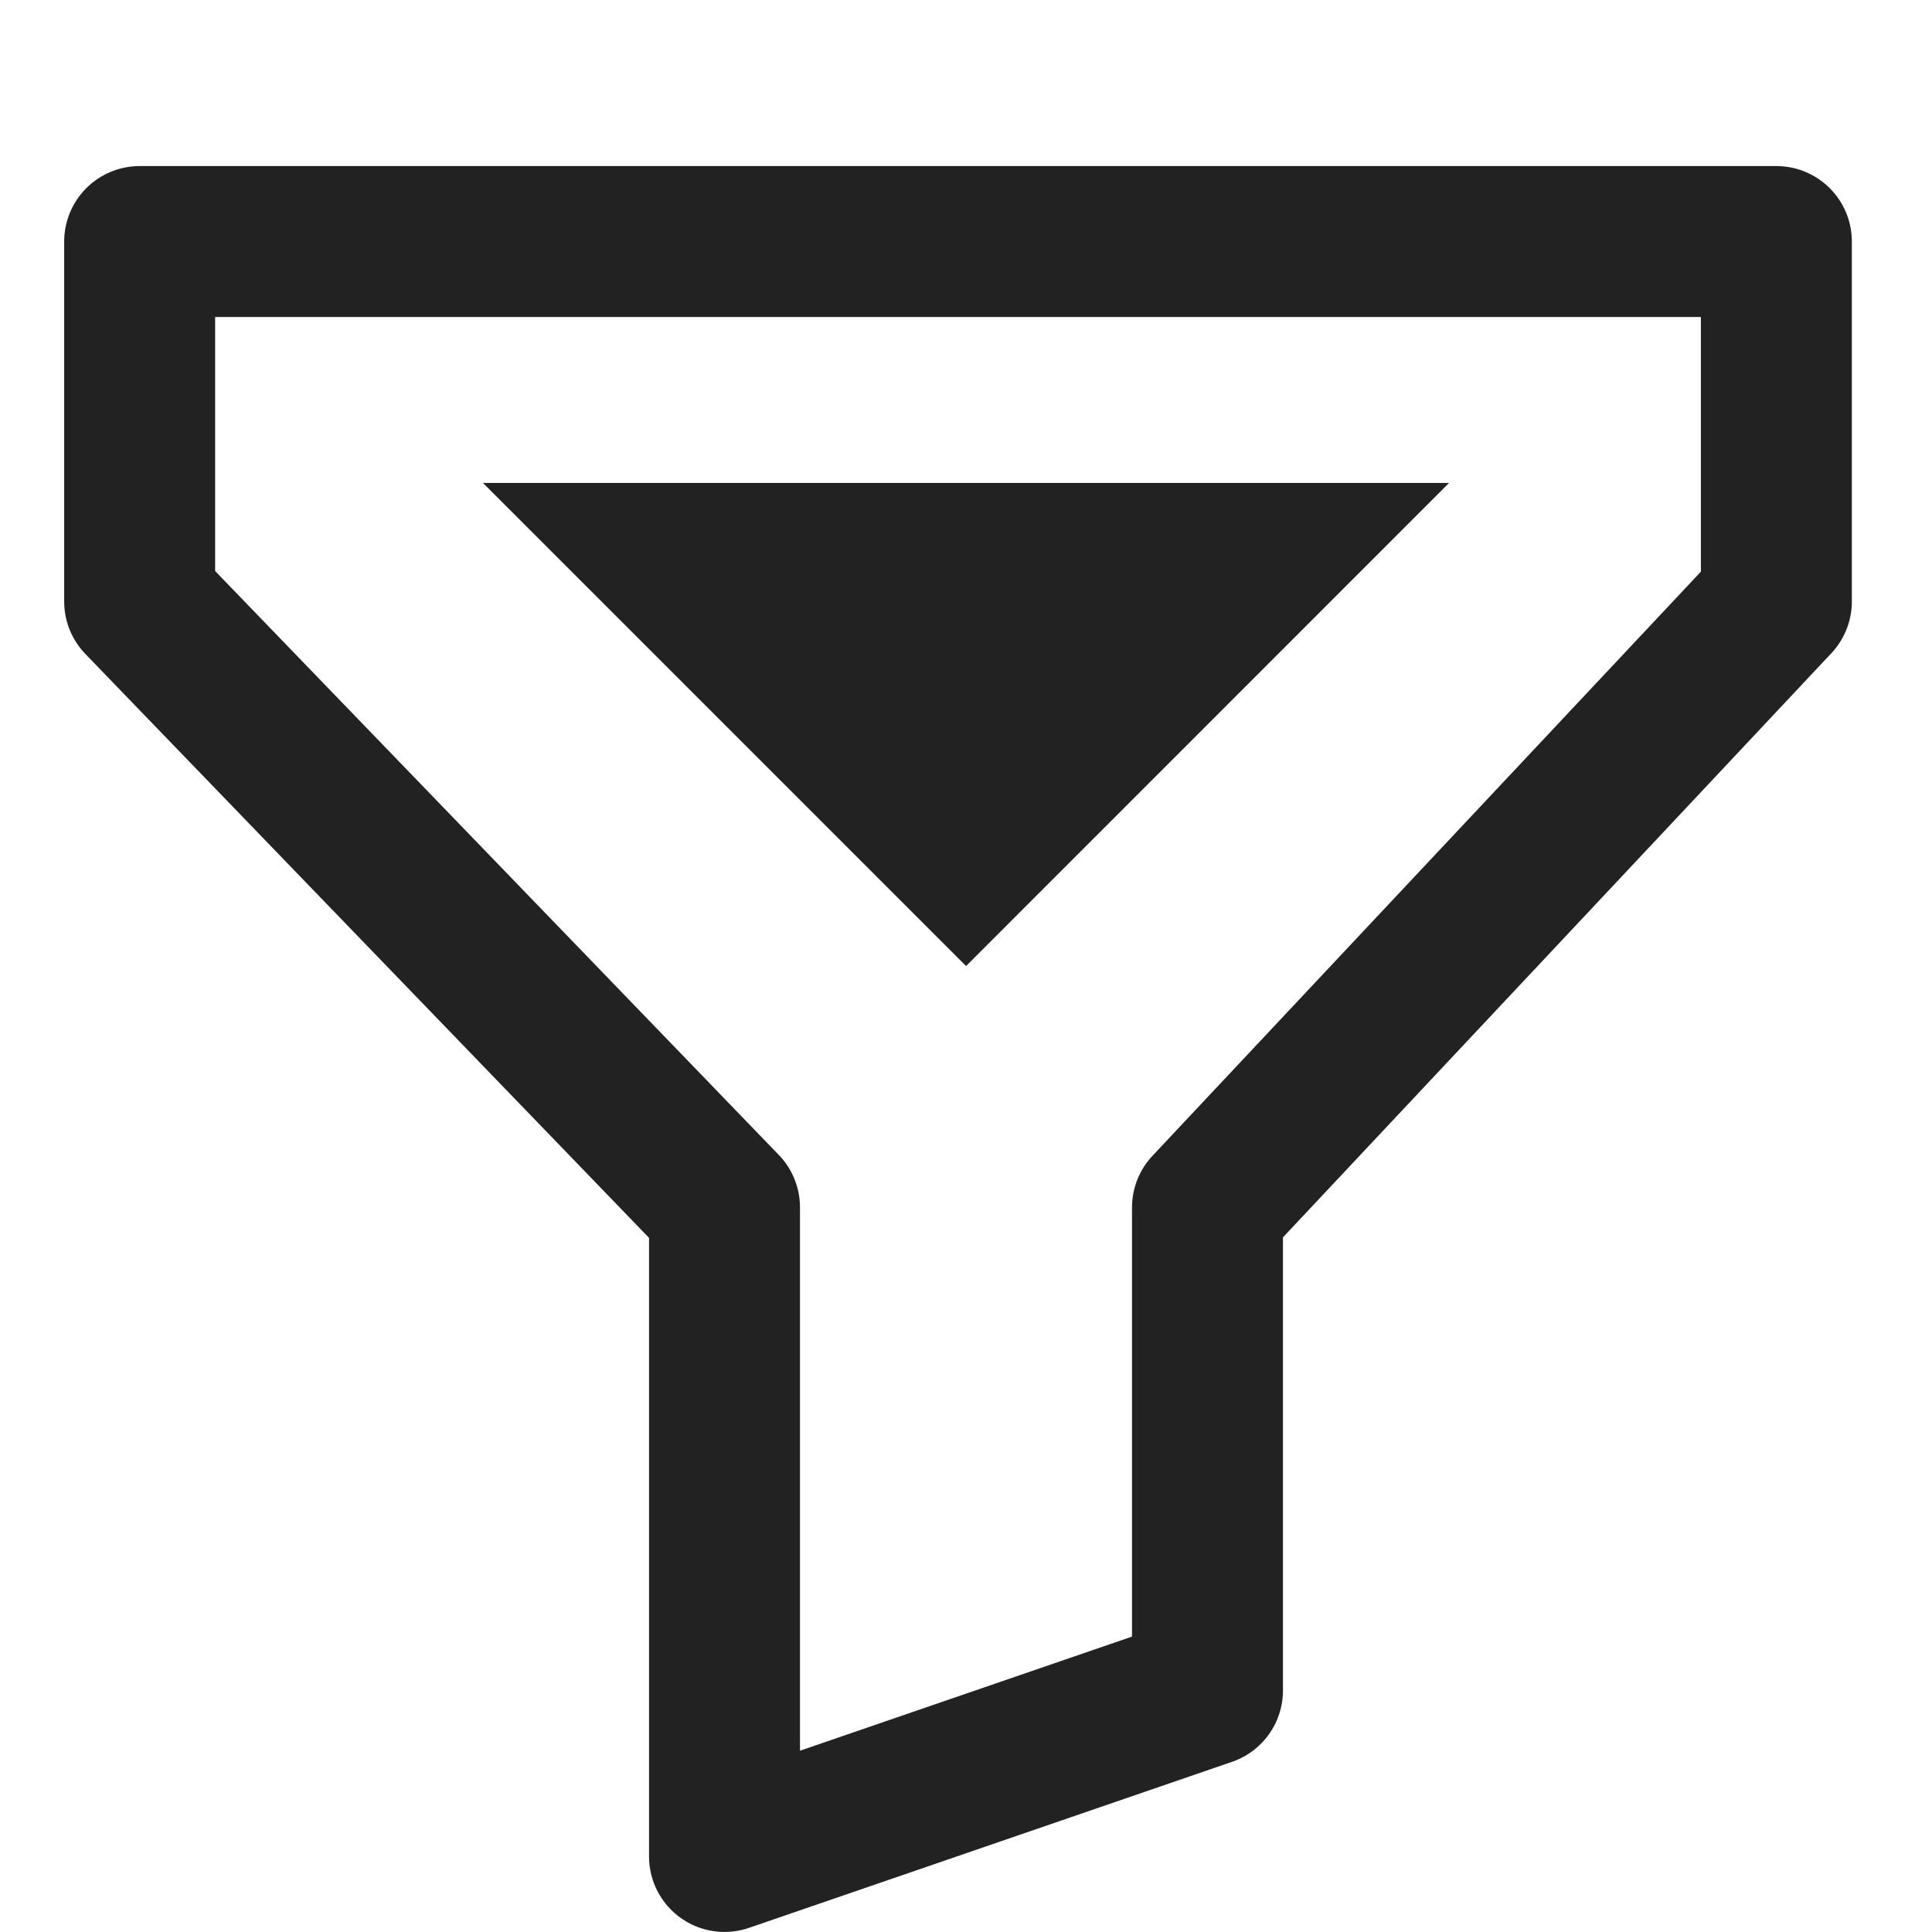 <?xml version="1.0" encoding="UTF-8" standalone="no"?>
<!-- Created with Inkscape (http://www.inkscape.org/) -->

<svg
   width="64"
   height="64"
   viewBox="0 0 16.933 16.933"
   version="1.1"
   id="svg716"
   inkscape:version="1.2.2 (732a01da63, 2022-12-09)"
   sodipodi:docname="filter.svg"
   xmlns:inkscape="http://www.inkscape.org/namespaces/inkscape"
   xmlns:sodipodi="http://sodipodi.sourceforge.net/DTD/sodipodi-0.dtd"
   xmlns="http://www.w3.org/2000/svg"
   xmlns:svg="http://www.w3.org/2000/svg">
  <sodipodi:namedview
     id="namedview718"
     pagecolor="#ffffff"
     bordercolor="#000000"
     borderopacity="0.25"
     inkscape:showpageshadow="2"
     inkscape:pageopacity="0.0"
     inkscape:pagecheckerboard="false"
     inkscape:deskcolor="#d1d1d1"
     inkscape:document-units="px"
     showgrid="true"
     showborder="false"
     inkscape:zoom="14.638496"
     inkscape:cx="19.776622"
     inkscape:cy="24.968412"
     inkscape:window-width="1918"
     inkscape:window-height="2054"
     inkscape:window-x="0"
     inkscape:window-y="0"
     inkscape:window-maximized="0"
     inkscape:current-layer="layer1">
    <inkscape:grid
       type="xygrid"
       id="grid837"
       spacingx="2.117"
       spacingy="2.117"
       empspacing="1" />
  </sodipodi:namedview>
  <defs
     id="defs713" />
  <g
     inkscape:label="Layer 1"
     inkscape:groupmode="layer"
     id="layer1">
    <path
       style="fill:none;stroke:#222222;stroke-width:1.323;stroke-linecap:round;stroke-linejoin:round;stroke-opacity:1"
       d="M 1.224,2.117 H 15.569 v 3.155 l -4.986,5.311 0,4.233 -4.233,1.455 v -5.689 L 1.224,5.272 Z"
       id="path1661"
       sodipodi:nodetypes="ccccccccc" />
    <path
       style="fill:#222222;fill-opacity:1;stroke-width:1.323;stroke-linecap:round;stroke-linejoin:round"
       d="M 4.233,4.233 8.467,8.467 12.7,4.233 H 4.233"
       id="path2453" />
  </g>
</svg>

